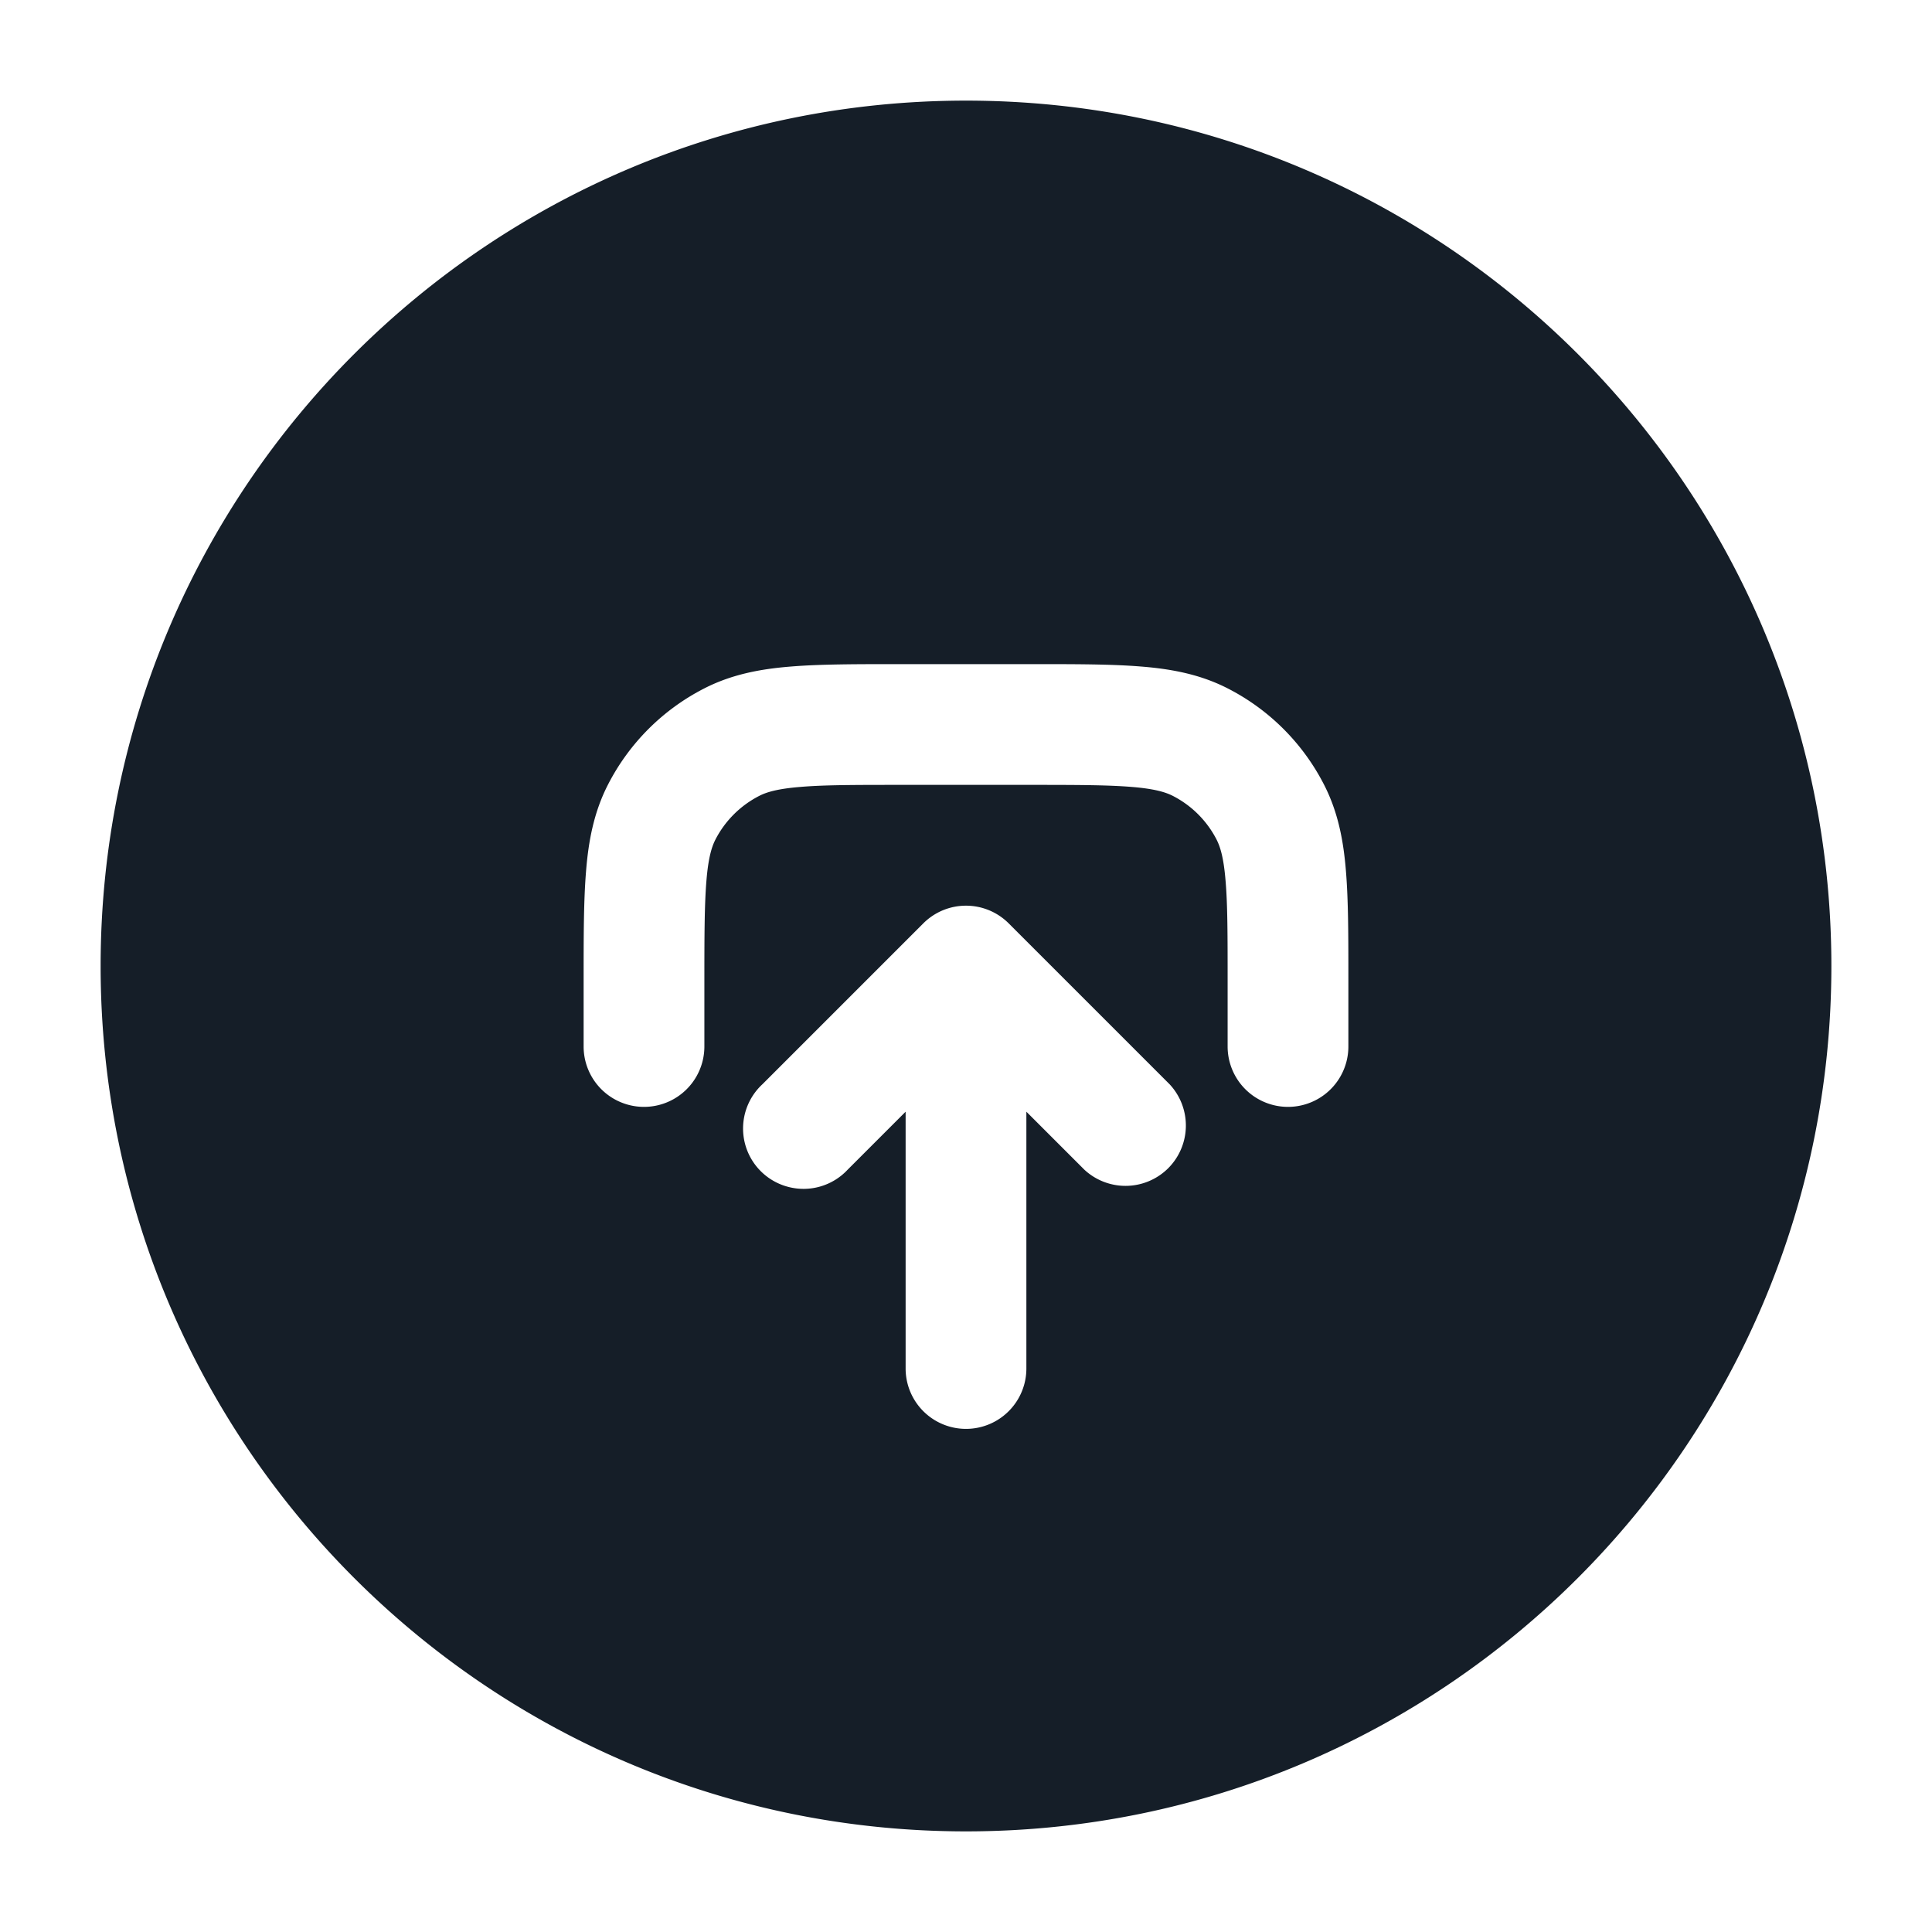 <svg xmlns="http://www.w3.org/2000/svg" viewBox="0 0 24 24"><path fill="#151E28" d="M12 1.25c5.937 0 10.75 4.813 10.75 10.75S17.937 22.75 12 22.75 1.25 17.937 1.25 12 6.063 1.25 12 1.25ZM8.75 13v-.8c0-.573.001-.957.025-1.253.023-.287.065-.424.111-.515.12-.235.312-.426.547-.546.09-.046.227-.088.514-.111.296-.025.681-.025 1.253-.025h1.6c.573 0 .957.001 1.253.025.287.023.424.065.515.111.235.12.426.311.546.546.046.091.088.228.111.516.025.295.025.68.025 1.252v.8a.75.75 0 0 0 1.5 0v-.83c0-.535 0-.98-.03-1.345-.03-.38-.098-.736-.27-1.073a2.749 2.749 0 0 0-1.202-1.202c-.337-.172-.693-.24-1.073-.27-.365-.03-.81-.03-1.345-.03h-1.66c-.535 0-.98 0-1.345.03-.38.03-.736.098-1.073.27A2.749 2.749 0 0 0 7.55 9.752c-.172.337-.24.693-.27 1.073-.03.365-.03.81-.03 1.345V13a.75.75 0 0 0 1.5 0Zm3.78-1.53a.75.75 0 0 0-1.06 0l-2 2a.749.749 0 0 0 .326 1.275.749.749 0 0 0 .734-.215l.72-.72V17a.75.75 0 0 0 1.5 0v-3.19l.72.72a.751.751 0 0 0 1.042-.018.751.751 0 0 0 .018-1.042Z"/></svg>